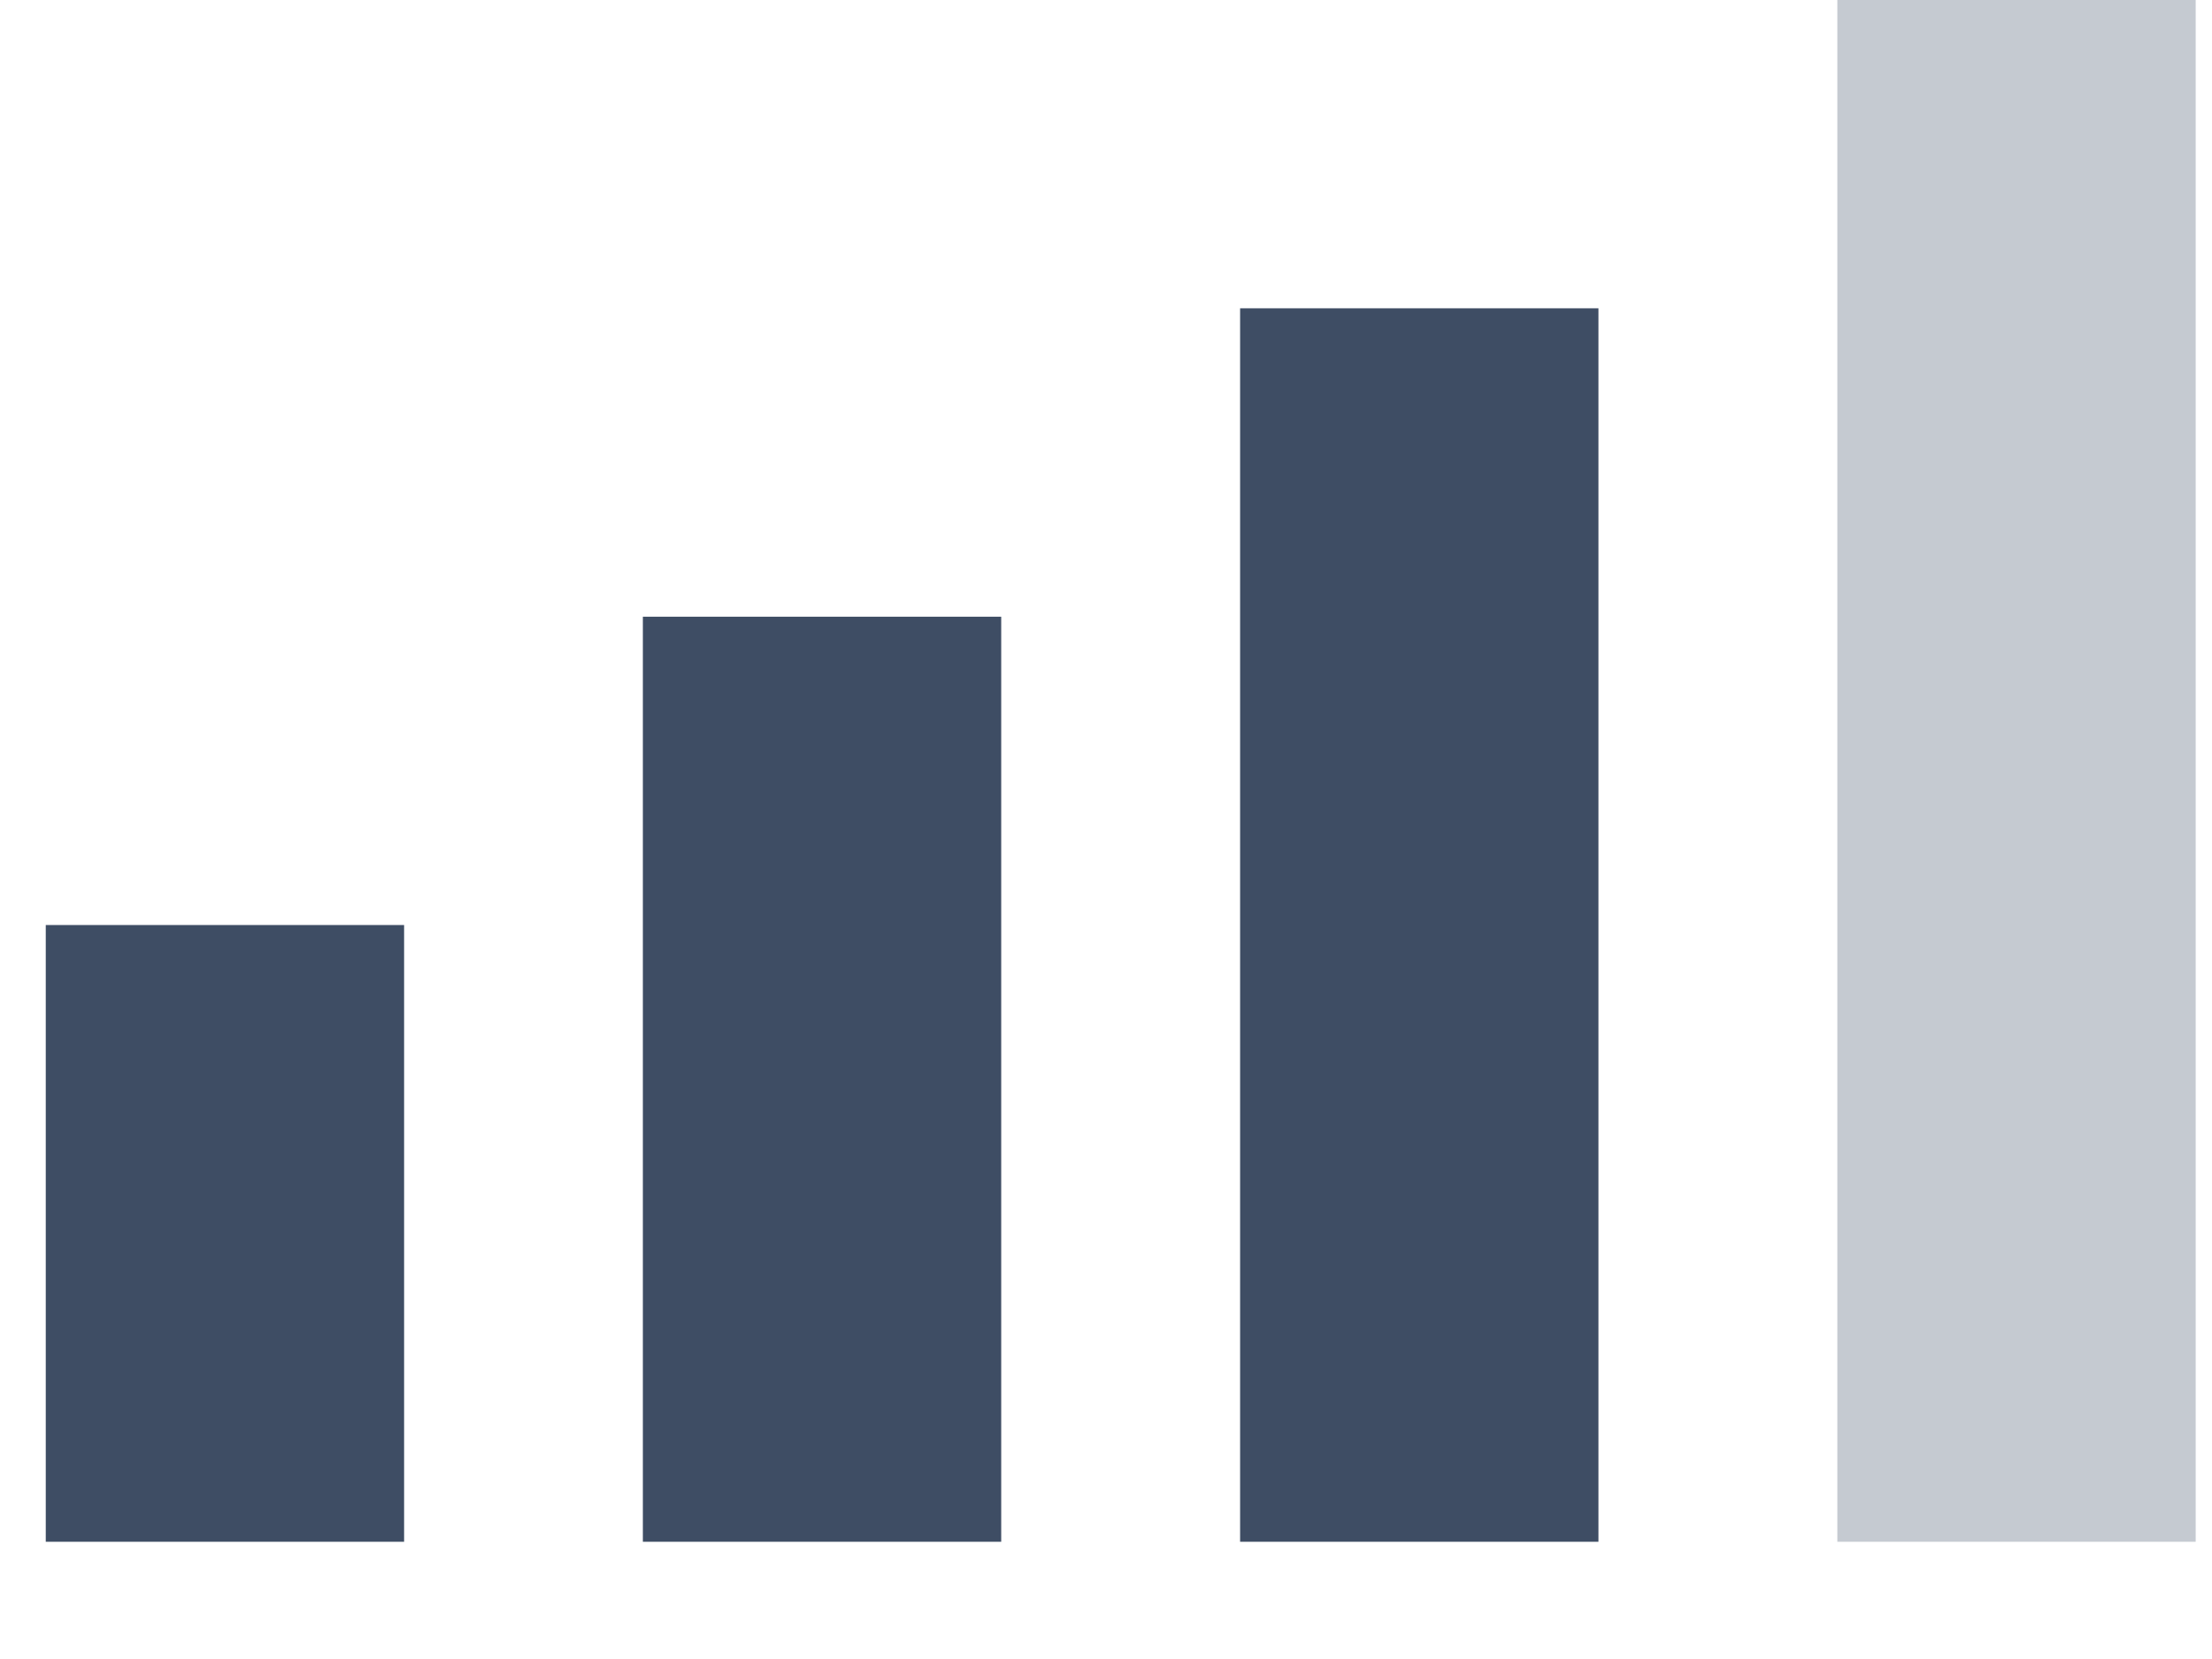 <svg width="16" height="12" viewBox="0 0 16 12" fill="none" xmlns="http://www.w3.org/2000/svg">
<rect x="0.331" y="6.691" width="2.592" height="4.461" fill="#3E4D64"/>
<rect x="4.65" y="4.461" width="2.592" height="6.691" fill="#3E4D64"/>
<rect x="8.97" y="2.23" width="2.592" height="8.922" fill="#3E4D64"/>
<rect opacity="0.3" x="13.29" width="2.592" height="11.152" fill="#3E4D64"/>
</svg>
